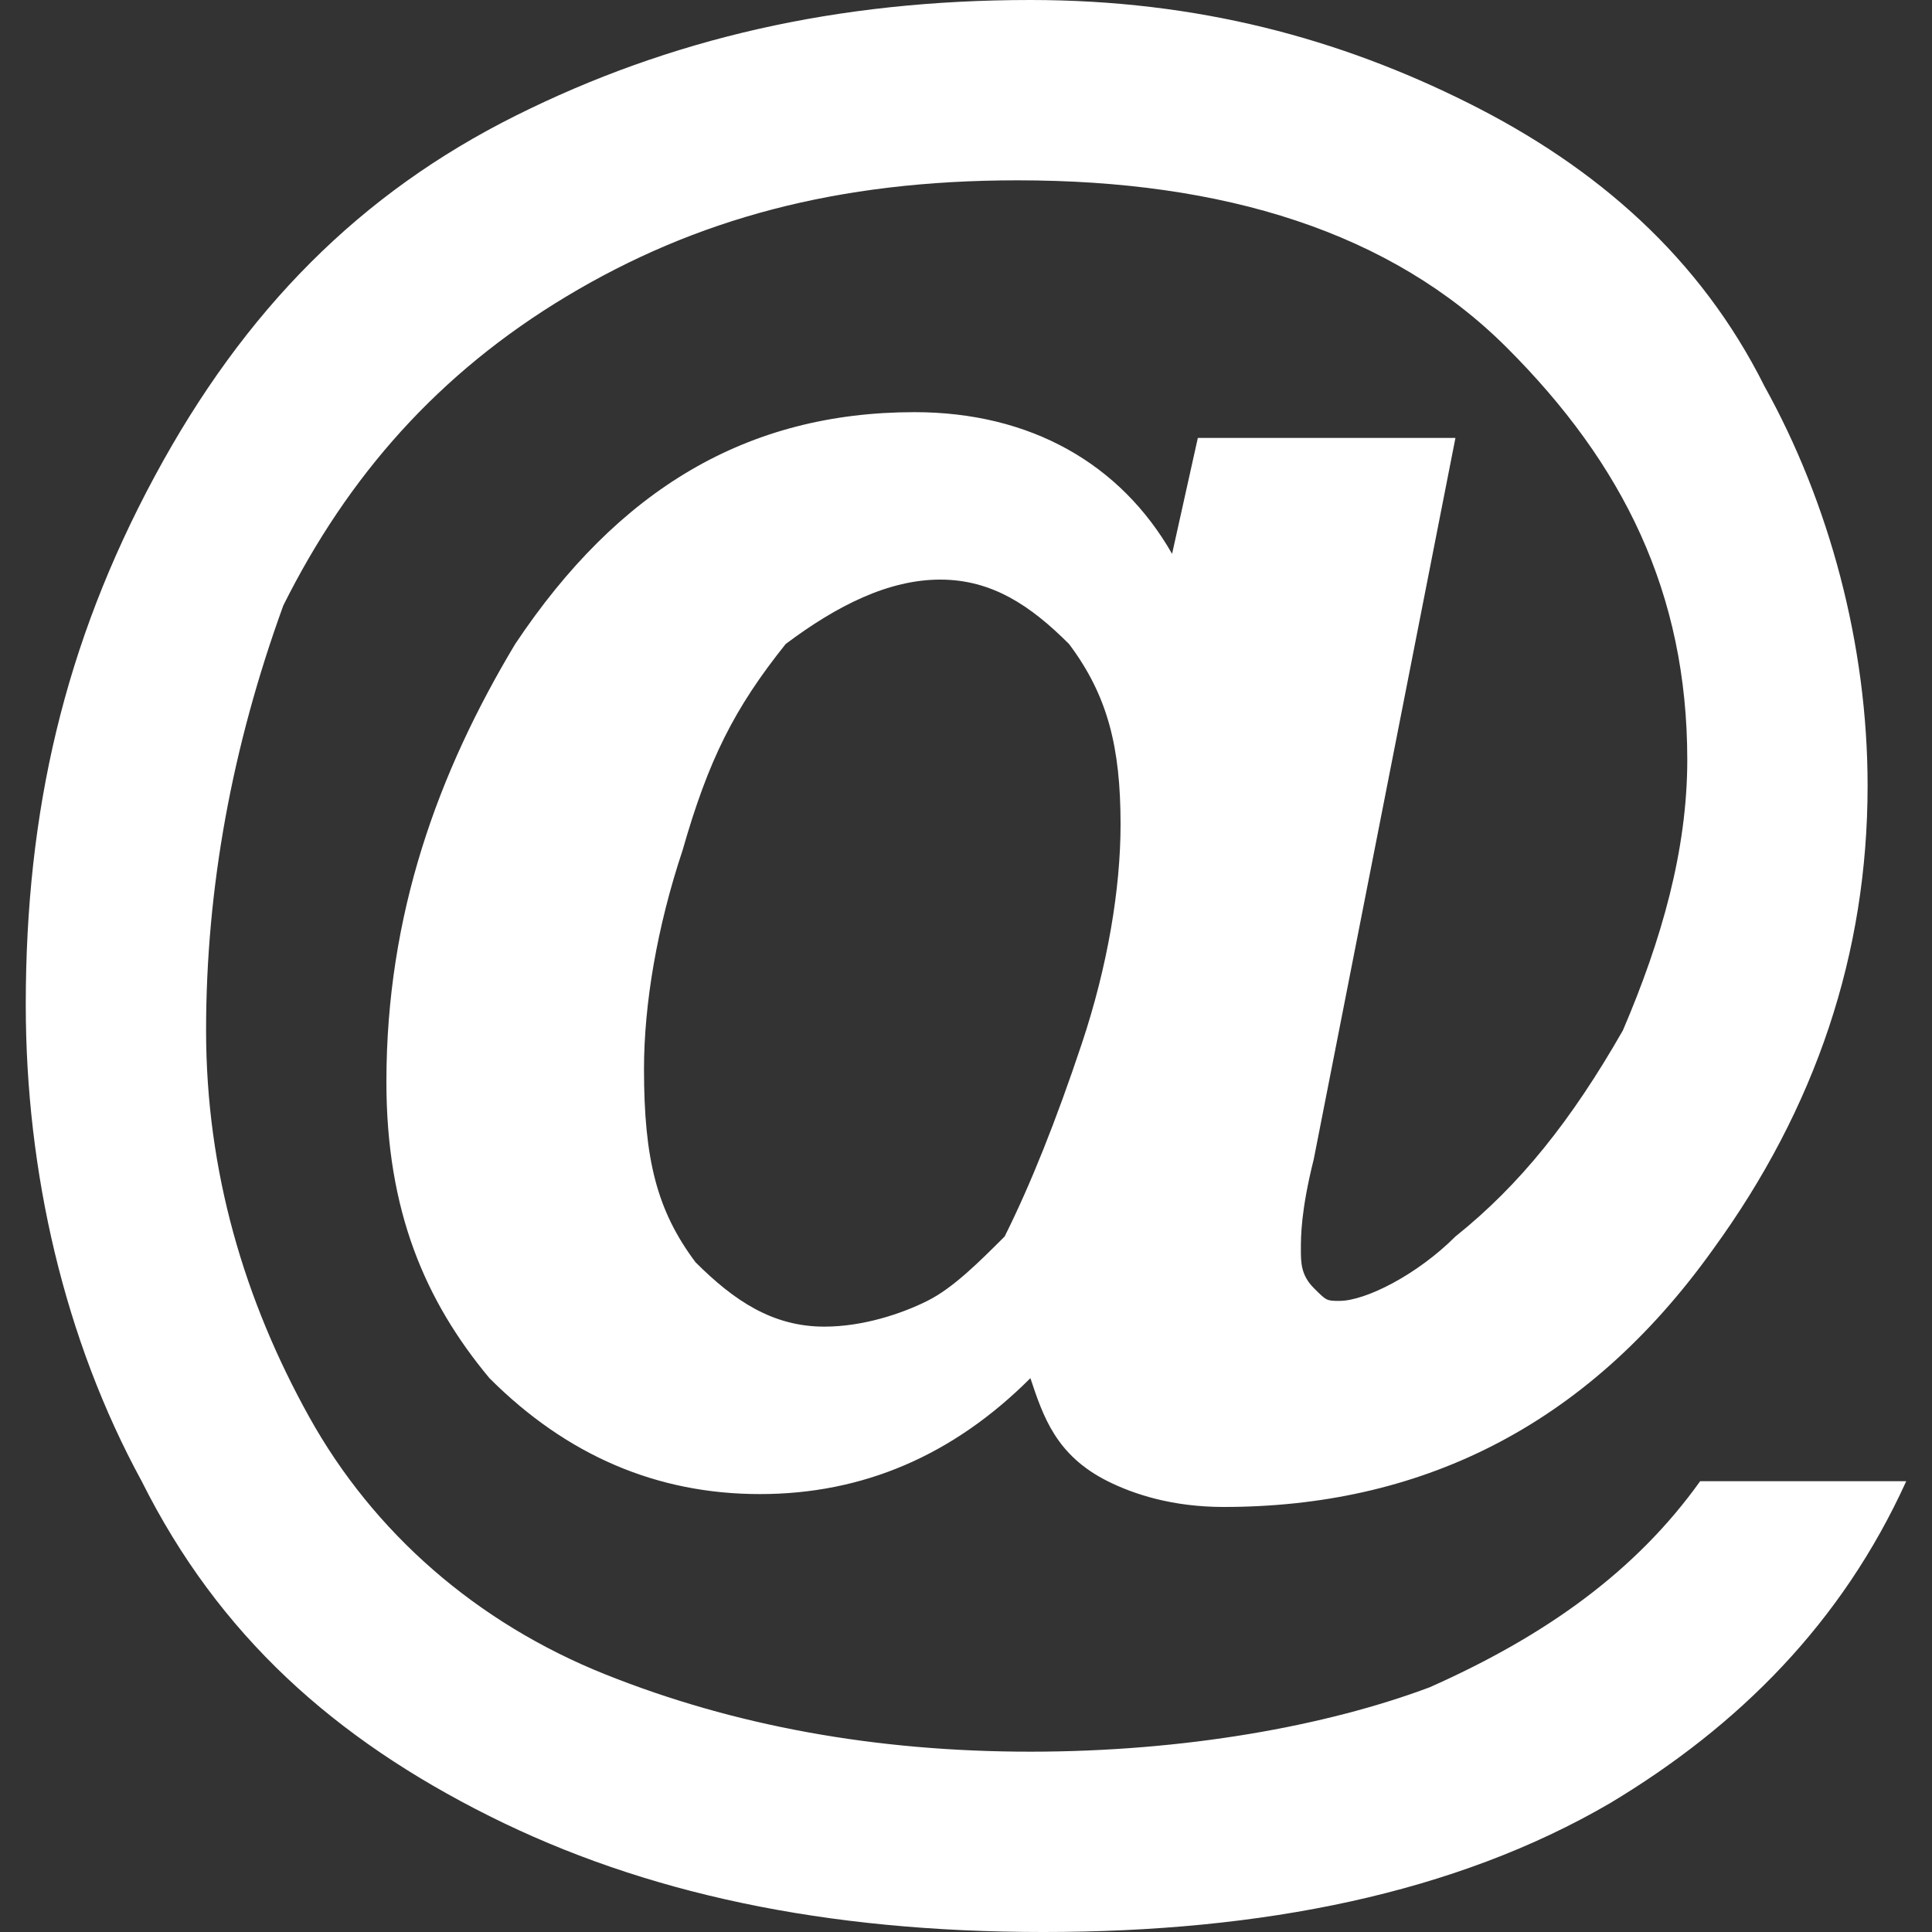 <?xml version="1.0" encoding="utf-8"?>
<!-- Generator: Adobe Illustrator 19.2.1, SVG Export Plug-In . SVG Version: 6.00 Build 0)  -->
<svg version="1.1"
	 id="svg2" inkscape:version="0.48.5 r10040" sodipodi:docname="email.svg" xmlns:cc="http://creativecommons.org/ns#" xmlns:dc="http://purl.org/dc/elements/1.1/" xmlns:inkscape="http://www.inkscape.org/namespaces/inkscape" xmlns:rdf="http://www.w3.org/1999/02/22-rdf-syntax-ns#" xmlns:sodipodi="http://sodipodi.sourceforge.net/DTD/sodipodi-0.dtd" xmlns:svg="http://www.w3.org/2000/svg"
	 xmlns="http://www.w3.org/2000/svg" xmlns:xlink="http://www.w3.org/1999/xlink" x="0px" y="0px" width="100%" height="100%"
	 viewBox="0 0 15 15" enable-background="new 0 0 15 15" xml:space="preserve">
<rect x="0" y="0" width="15" height="15" fill="#333333" stroke="none"/>
<g enable-background="new    ">
	<path fill="#FFFFFF" d="M13.2,11.5h1.6c-0.5,1.1-1.3,1.9-2.3,2.5c-1.2,0.7-2.7,1-4.4,1c-1.7,0-3.1-0.3-4.3-0.9
		c-1.2-0.6-2.1-1.4-2.7-2.6c-0.6-1.1-0.9-2.4-0.9-3.7c0-1.5,0.3-2.8,1-4.1c0.7-1.3,1.6-2.2,2.8-2.8S6.5,0,8,0c1.3,0,2.4,0.3,3.4,0.8
		c1,0.5,1.8,1.2,2.3,2.2c0.5,0.9,0.8,2,0.8,3.1c0,1.3-0.4,2.5-1.2,3.6c-1,1.4-2.3,2-3.8,2c-0.4,0-0.7-0.1-0.9-0.2
		C8.2,11.3,8.1,11,8,10.7c-0.6,0.6-1.3,0.9-2.1,0.9c-0.8,0-1.5-0.3-2.1-0.9C3.3,10.1,3,9.4,3,8.4C3,7.1,3.4,6,4,5
		c0.8-1.2,1.8-1.8,3.1-1.8c0.9,0,1.6,0.4,2,1.1l0.2-0.9h2L10.2,9c-0.1,0.4-0.1,0.6-0.1,0.7c0,0.1,0,0.2,0.1,0.3
		c0.1,0.1,0.1,0.1,0.2,0.1c0.2,0,0.6-0.2,0.9-0.5c0.5-0.4,0.9-0.9,1.3-1.6c0.3-0.7,0.5-1.4,0.5-2.1c0-1.3-0.5-2.3-1.4-3.2
		c-0.9-0.9-2.2-1.3-3.8-1.3c-1.4,0-2.5,0.3-3.5,0.9c-1,0.6-1.7,1.4-2.2,2.4C1.8,5.8,1.6,6.9,1.6,8c0,1.1,0.3,2.1,0.8,3
		c0.5,0.9,1.3,1.6,2.3,2c1,0.4,2.1,0.6,3.3,0.6c1.2,0,2.3-0.2,3.1-0.5C12,12.7,12.7,12.2,13.2,11.5z M5,8.3c0,0.7,0.1,1.1,0.4,1.5
		c0.3,0.3,0.6,0.5,1,0.5c0.3,0,0.6-0.1,0.8-0.2c0.2-0.1,0.4-0.3,0.6-0.5C8,9.2,8.2,8.7,8.4,8.1c0.2-0.6,0.3-1.2,0.3-1.7
		c0-0.6-0.1-1-0.4-1.4c-0.3-0.3-0.6-0.5-1-0.5c-0.4,0-0.8,0.2-1.2,0.5C5.7,5.5,5.5,5.9,5.3,6.6C5.1,7.2,5,7.8,5,8.3z"/>
</g>
</svg>
